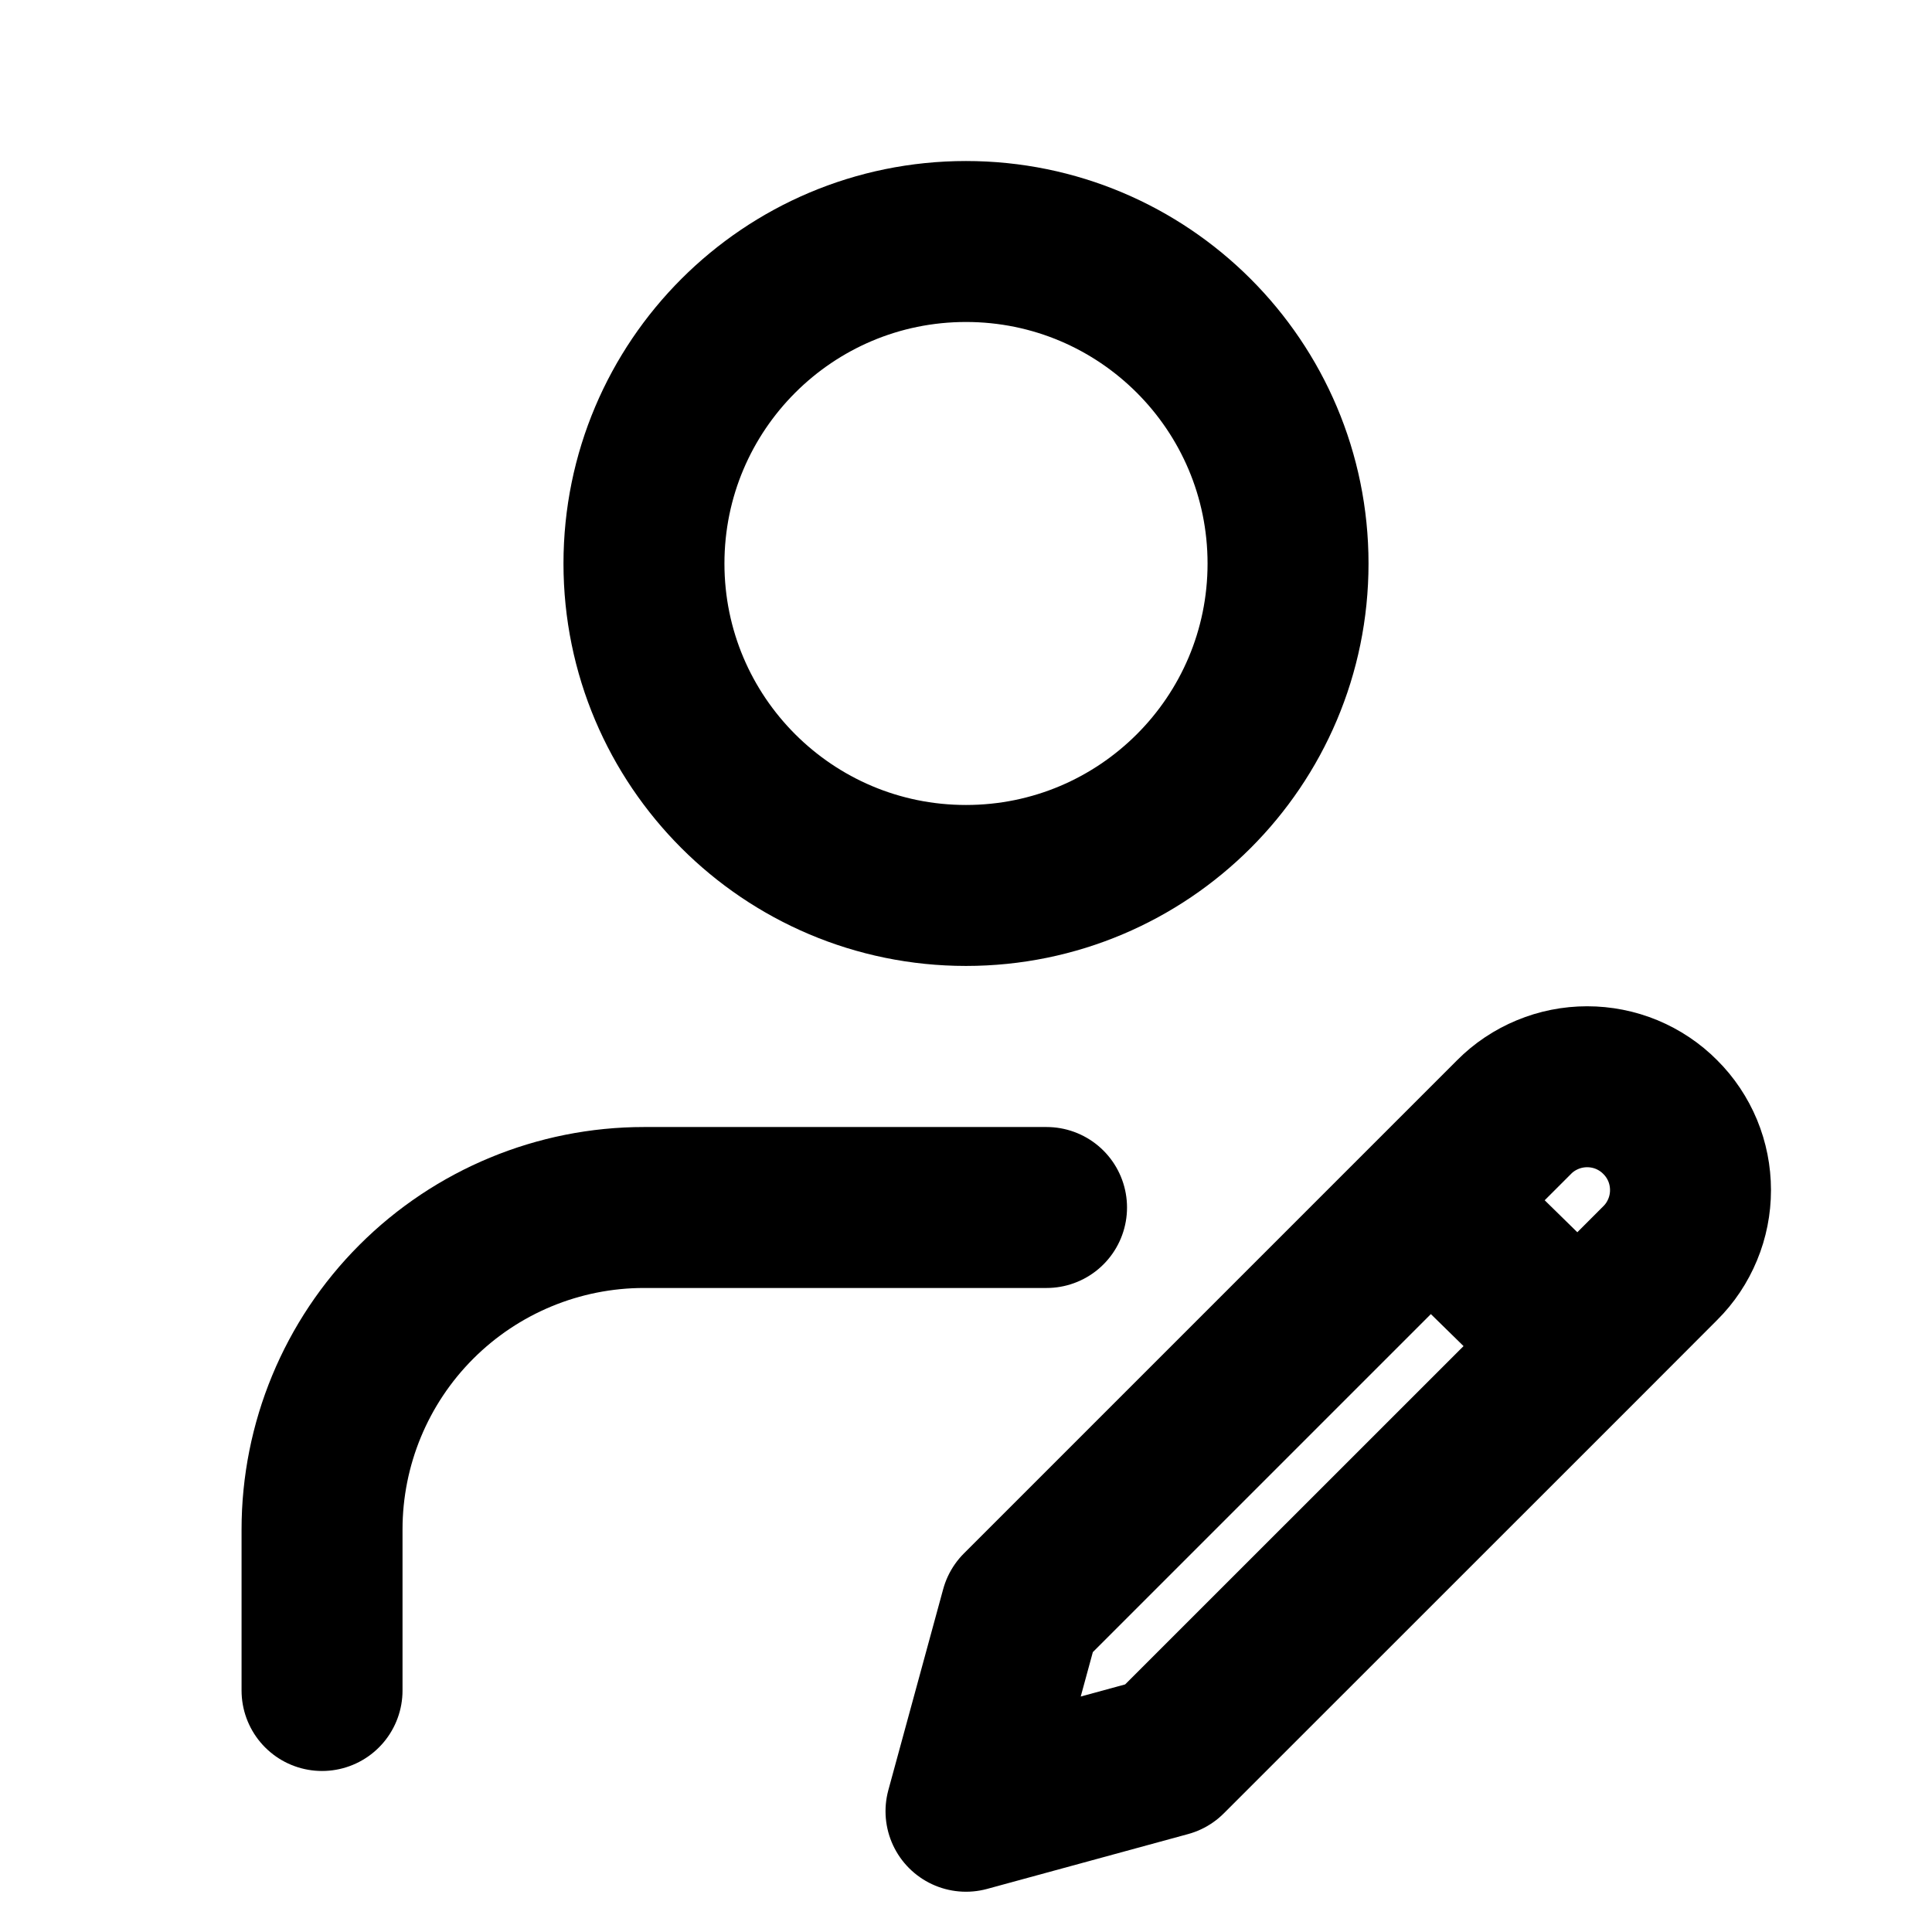 <svg xmlns="http://www.w3.org/2000/svg" width="16" height="16" viewBox="0 0 16 16" fill="none">
  <path d="M8 7.333C9.473 7.333 10.667 6.139 10.667 4.667C10.667 3.194 9.473 2 8 2C6.527 2 5.333 3.194 5.333 4.667C5.333 6.139 6.527 7.333 8 7.333Z" stroke="currentColor" stroke-width="1.333" stroke-linecap="round" stroke-linejoin="round"/>
  <path d="M8.667 10H5.333C4.626 10 3.948 10.281 3.448 10.781C2.948 11.281 2.667 11.959 2.667 12.667V14" stroke="currentColor" stroke-width="1.333" stroke-linecap="round" stroke-linejoin="round"/>
  <path d="M11.845 9.945L8.454 13.336L8 15L9.664 14.546L13.068 11.143M11.845 9.945L12.539 9.251C12.618 9.171 12.713 9.108 12.817 9.065C12.92 9.022 13.032 9 13.144 9C13.257 9 13.368 9.022 13.472 9.065C13.575 9.108 13.67 9.171 13.749 9.251C13.829 9.33 13.892 9.425 13.935 9.528C13.978 9.632 14 9.743 14 9.856C14 9.968 13.978 10.08 13.935 10.183C13.892 10.287 13.829 10.382 13.749 10.461L13.068 11.143M11.845 9.945L13.068 11.143" stroke="currentColor" stroke-width="1.333" stroke-linecap="round" stroke-linejoin="round"/>
</svg>